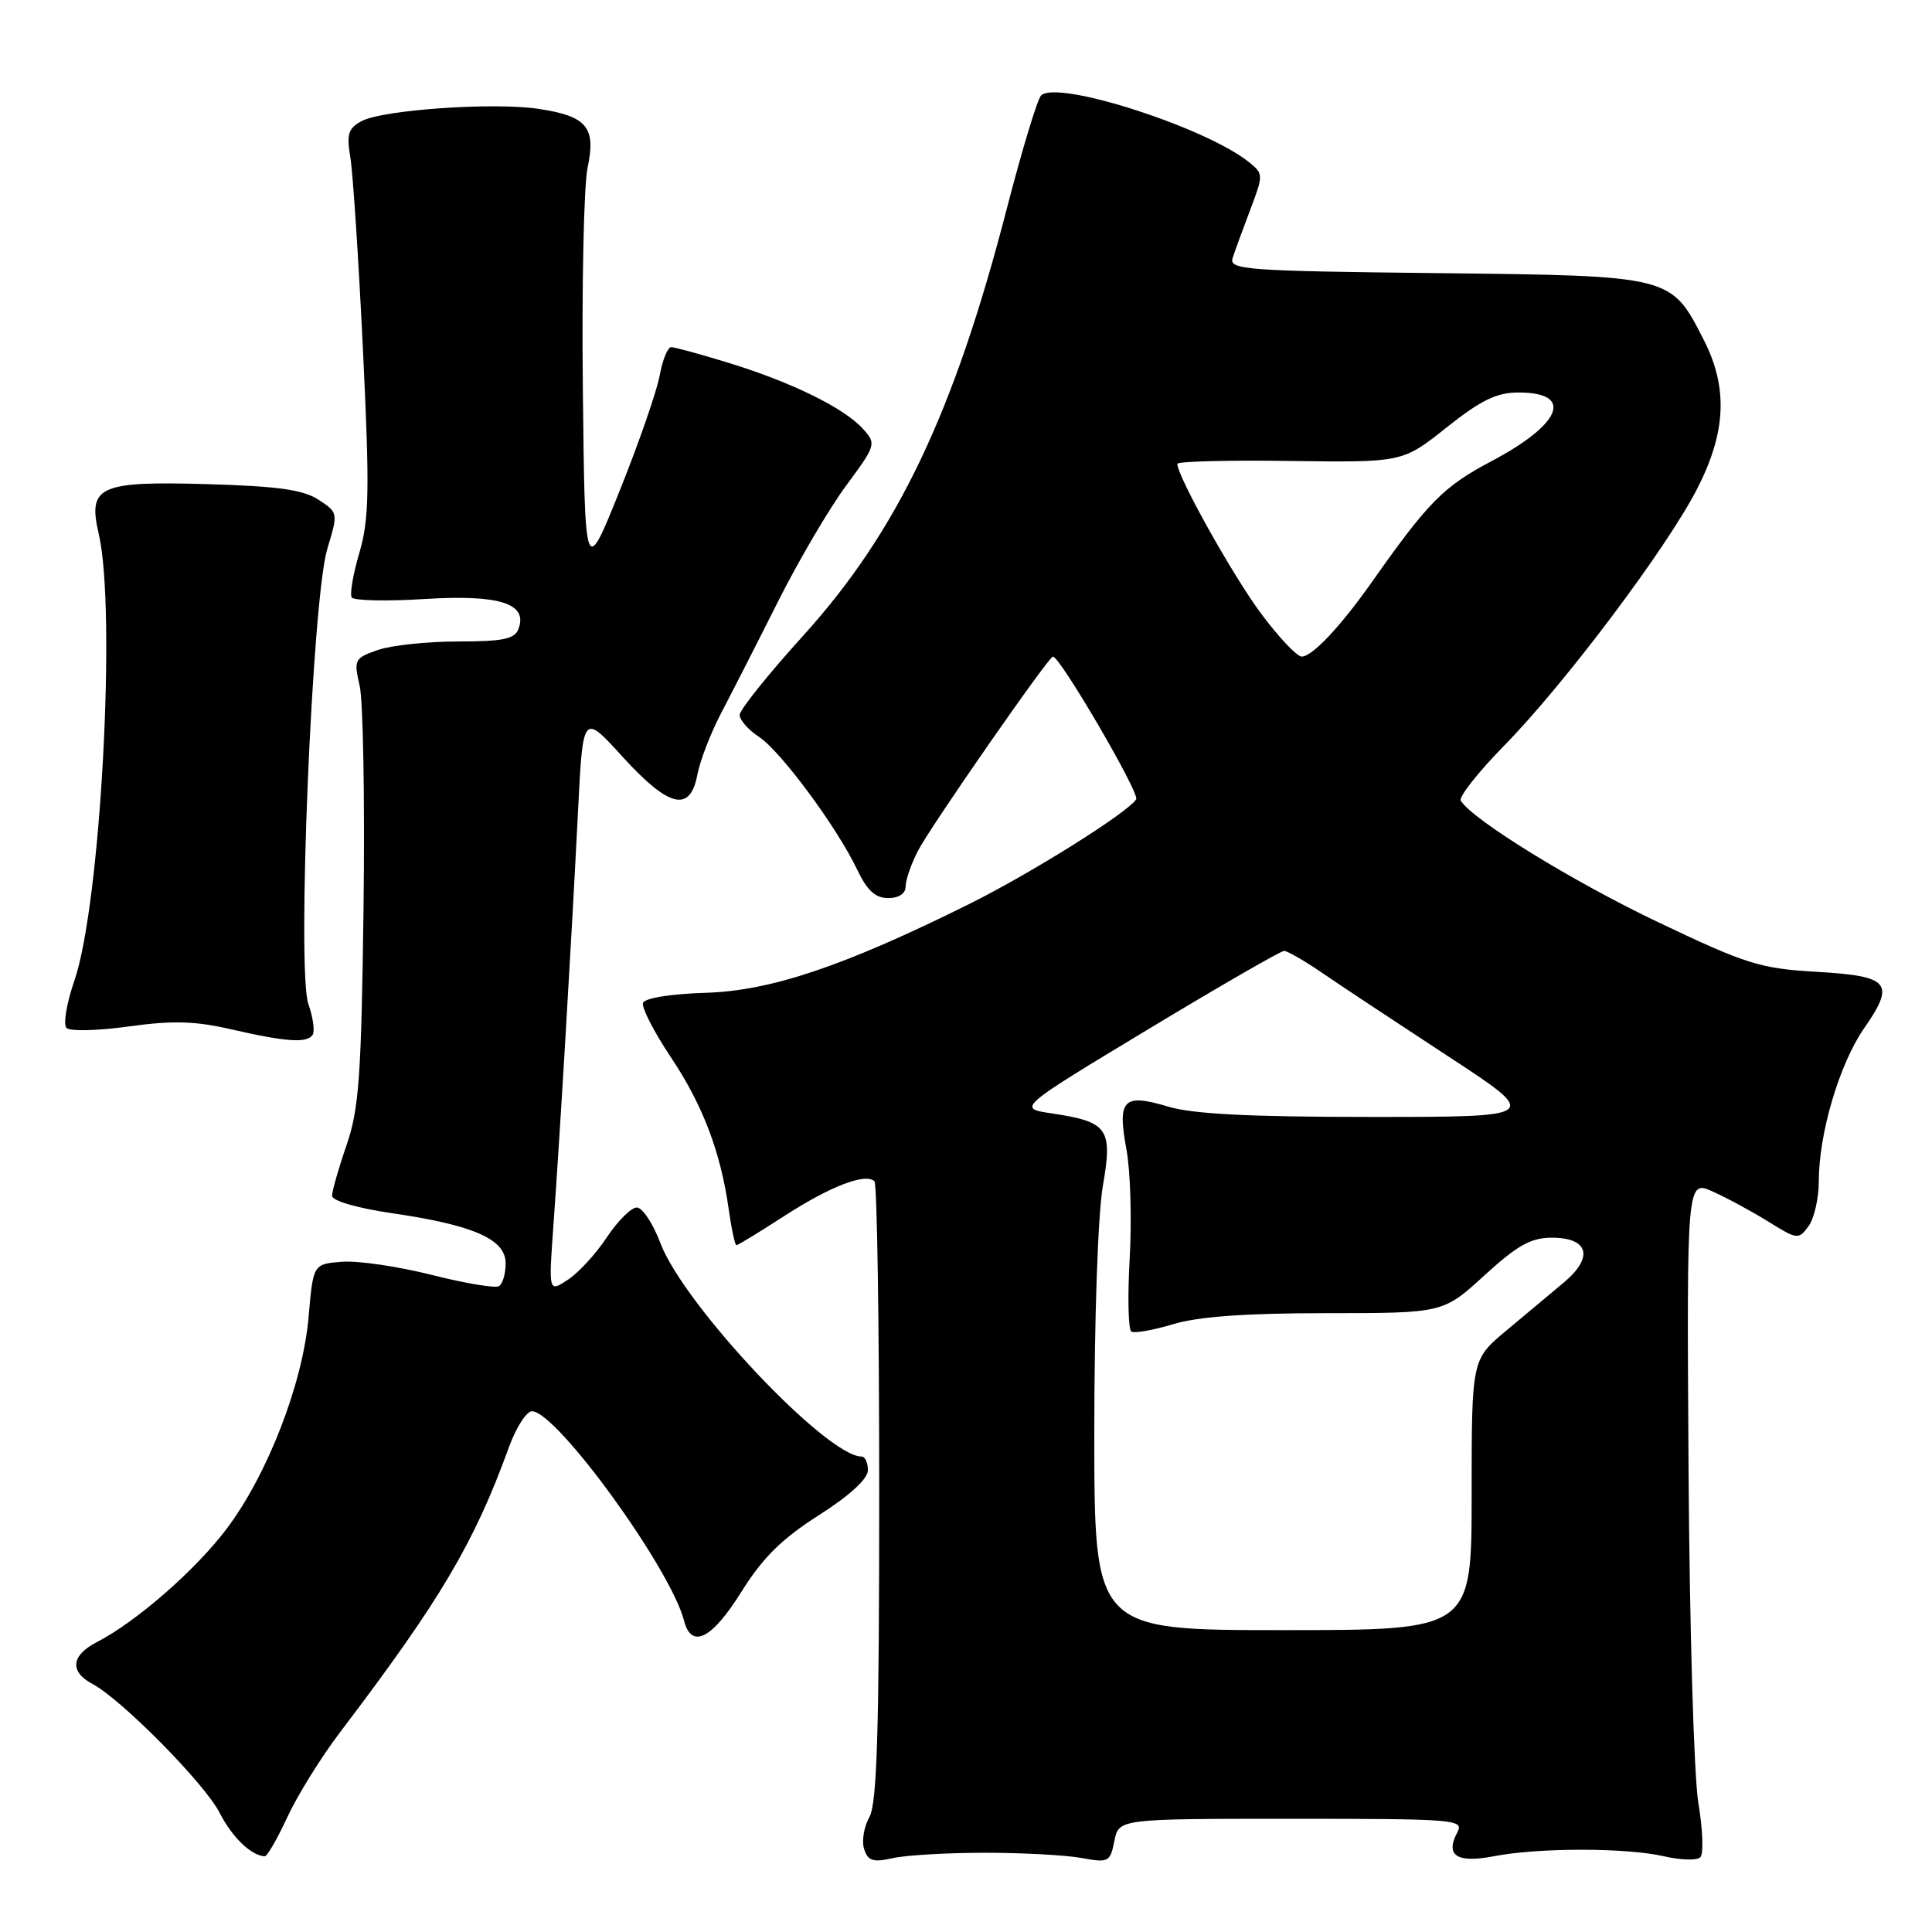 <?xml version="1.0" encoding="UTF-8" standalone="no"?>
<!DOCTYPE svg PUBLIC "-//W3C//DTD SVG 1.1//EN" "http://www.w3.org/Graphics/SVG/1.1/DTD/svg11.dtd" >
<svg xmlns="http://www.w3.org/2000/svg" xmlns:xlink="http://www.w3.org/1999/xlink" version="1.1" viewBox="0 0 256 256">
 <g >
 <path fill="currentColor"
d=" M 130.50 245.50 C 135.45 245.50 141.20 245.81 143.29 246.19 C 146.89 246.85 147.10 246.74 147.66 243.94 C 148.25 241.00 148.25 241.00 171.16 241.00 C 192.93 241.00 194.02 241.09 193.10 242.80 C 191.46 245.89 193.05 246.91 198.00 245.95 C 203.95 244.81 215.51 244.82 220.50 245.97 C 222.70 246.48 224.86 246.54 225.30 246.10 C 225.75 245.65 225.63 242.41 225.04 238.90 C 224.45 235.36 223.87 215.44 223.74 194.41 C 223.50 156.32 223.50 156.32 227.00 157.91 C 228.93 158.78 232.26 160.59 234.39 161.92 C 238.15 164.25 238.33 164.27 239.64 162.48 C 240.39 161.45 241.00 158.77 241.00 156.52 C 241.00 150.19 243.74 140.95 247.00 136.26 C 251.18 130.24 250.42 129.33 240.69 128.77 C 233.19 128.33 231.41 127.77 219.66 122.17 C 208.35 116.78 195.13 108.63 193.56 106.10 C 193.26 105.62 195.84 102.34 199.29 98.82 C 207.30 90.66 220.77 72.74 224.85 64.83 C 228.73 57.30 229.00 51.38 225.75 45.02 C 221.39 36.49 221.59 36.54 190.33 36.19 C 165.01 35.91 162.84 35.74 163.33 34.19 C 163.63 33.26 164.68 30.38 165.67 27.78 C 167.42 23.16 167.42 23.03 165.48 21.47 C 159.68 16.84 140.05 10.55 137.95 12.65 C 137.46 13.14 135.43 19.84 133.44 27.52 C 126.42 54.72 118.92 70.45 106.39 84.27 C 101.79 89.35 98.02 94.05 98.01 94.73 C 98.01 95.40 99.15 96.71 100.56 97.63 C 103.45 99.53 110.90 109.60 113.59 115.25 C 114.89 117.99 115.99 119.00 117.69 119.00 C 119.11 119.00 120.00 118.40 120.00 117.45 C 120.00 116.60 120.74 114.46 121.65 112.71 C 123.31 109.50 138.95 87.00 139.52 87.00 C 140.47 87.00 151.05 105.12 150.55 105.91 C 149.48 107.65 136.66 115.69 128.50 119.75 C 111.93 127.99 102.17 131.29 93.53 131.55 C 88.84 131.70 85.42 132.25 85.20 132.90 C 85.00 133.50 86.63 136.69 88.83 139.99 C 93.12 146.40 95.49 152.63 96.56 160.25 C 96.93 162.86 97.39 165.00 97.58 165.00 C 97.77 165.00 100.64 163.25 103.95 161.11 C 110.03 157.18 114.71 155.38 115.87 156.53 C 116.22 156.88 116.50 175.47 116.50 197.83 C 116.50 229.45 116.21 239.01 115.19 240.79 C 114.48 242.05 114.16 243.94 114.50 245.00 C 115.01 246.59 115.67 246.80 118.31 246.21 C 120.06 245.82 125.55 245.50 130.50 245.50 Z  M 38.08 240.77 C 39.41 237.89 42.56 232.82 45.07 229.52 C 58.38 211.99 62.83 204.47 67.44 191.75 C 68.39 189.14 69.76 187.00 70.49 187.00 C 73.74 187.00 88.86 207.83 90.64 214.75 C 91.62 218.55 94.33 217.19 98.24 210.92 C 101.06 206.41 103.58 203.91 108.49 200.78 C 112.59 198.17 115.00 195.96 115.00 194.82 C 115.00 193.82 114.63 193.00 114.17 193.00 C 109.53 193.00 90.63 172.95 87.52 164.75 C 86.54 162.14 85.12 160.00 84.38 160.00 C 83.64 160.00 81.85 161.78 80.41 163.95 C 78.98 166.12 76.65 168.66 75.24 169.58 C 72.69 171.25 72.69 171.25 73.33 162.38 C 74.17 150.82 75.77 123.93 76.59 107.50 C 77.24 94.50 77.24 94.50 82.47 100.25 C 88.65 107.04 91.46 107.71 92.41 102.63 C 92.76 100.77 94.20 97.06 95.61 94.38 C 97.02 91.69 100.39 85.09 103.10 79.69 C 105.81 74.30 109.86 67.40 112.10 64.37 C 116.09 58.97 116.14 58.81 114.34 56.82 C 111.86 54.07 104.95 50.67 96.64 48.11 C 92.87 46.95 89.41 46.00 88.94 46.00 C 88.47 46.00 87.79 47.69 87.41 49.75 C 87.04 51.81 84.66 58.67 82.12 65.00 C 77.50 76.50 77.50 76.50 77.23 51.50 C 77.08 37.75 77.36 24.57 77.86 22.21 C 79.00 16.85 77.77 15.39 71.33 14.42 C 65.41 13.53 50.71 14.55 47.93 16.04 C 46.15 16.99 45.90 17.77 46.42 20.84 C 46.76 22.85 47.51 34.30 48.09 46.27 C 48.99 64.94 48.92 68.77 47.63 73.20 C 46.79 76.04 46.33 78.72 46.60 79.16 C 46.86 79.59 51.23 79.69 56.29 79.37 C 66.23 78.76 69.99 79.97 68.69 83.36 C 68.19 84.68 66.61 85.00 60.68 85.00 C 56.62 85.00 51.84 85.51 50.06 86.13 C 46.96 87.21 46.86 87.41 47.66 90.88 C 48.12 92.87 48.35 106.13 48.17 120.34 C 47.88 142.62 47.57 146.94 45.92 151.74 C 44.86 154.81 44.00 157.83 44.00 158.45 C 44.00 159.11 47.33 160.08 51.91 160.75 C 62.75 162.33 67.00 164.20 67.00 167.39 C 67.00 168.76 66.61 170.13 66.12 170.42 C 65.64 170.72 61.61 170.05 57.16 168.92 C 52.71 167.80 47.37 167.02 45.28 167.19 C 41.50 167.50 41.50 167.50 40.89 174.50 C 40.13 183.32 35.45 195.39 30.02 202.59 C 25.90 208.05 18.08 214.88 12.83 217.59 C 9.42 219.35 9.19 221.50 12.25 223.13 C 16.13 225.20 27.12 236.33 29.10 240.20 C 30.75 243.44 33.28 245.88 35.08 245.97 C 35.40 245.99 36.75 243.64 38.08 240.77 Z  M 41.43 137.11 C 41.73 136.63 41.48 134.79 40.86 133.04 C 39.31 128.58 41.36 79.37 43.37 72.72 C 44.81 67.97 44.81 67.92 42.21 66.22 C 40.19 64.89 36.80 64.42 27.46 64.15 C 13.12 63.74 11.61 64.43 13.08 70.72 C 15.44 80.90 13.33 119.83 9.87 129.89 C 8.83 132.91 8.35 135.75 8.81 136.21 C 9.27 136.67 12.98 136.58 17.07 136.01 C 22.82 135.21 25.85 135.29 30.50 136.36 C 37.92 138.07 40.72 138.26 41.43 137.11 Z  M 145.00 189.83 C 145.00 174.85 145.48 160.89 146.13 157.16 C 147.46 149.54 146.83 148.65 139.36 147.53 C 134.80 146.85 134.80 146.85 152.08 136.42 C 161.58 130.69 169.71 126.00 170.15 126.00 C 170.58 126.00 172.87 127.32 175.22 128.93 C 177.57 130.54 185.05 135.49 191.83 139.93 C 204.17 148.00 204.17 148.00 181.74 148.00 C 165.57 148.00 158.04 147.62 154.74 146.62 C 148.84 144.85 148.03 145.68 149.26 152.30 C 149.79 155.16 149.98 161.66 149.69 166.74 C 149.40 171.82 149.50 176.19 149.91 176.44 C 150.32 176.70 152.83 176.25 155.49 175.45 C 158.81 174.45 165.14 174.00 175.77 174.00 C 191.22 174.00 191.22 174.00 196.69 169.00 C 201.04 165.02 202.87 164.00 205.61 164.00 C 210.50 164.00 211.21 166.57 207.25 169.91 C 205.55 171.33 202.10 174.22 199.58 176.32 C 195.00 180.14 195.00 180.14 195.00 198.07 C 195.00 216.00 195.00 216.00 170.00 216.00 C 145.00 216.00 145.00 216.00 145.00 189.83 Z  M 167.06 81.25 C 163.33 76.22 156.00 63.11 156.00 61.46 C 156.00 61.14 162.72 60.96 170.92 61.08 C 185.85 61.28 185.85 61.28 191.67 56.65 C 196.22 53.03 198.31 52.01 201.19 52.01 C 208.61 51.99 206.96 56.18 197.61 61.12 C 191.30 64.45 189.28 66.48 181.87 77.00 C 177.66 82.98 173.89 87.00 172.48 87.00 C 171.85 87.00 169.41 84.41 167.06 81.25 Z "/>
</g>
</svg>